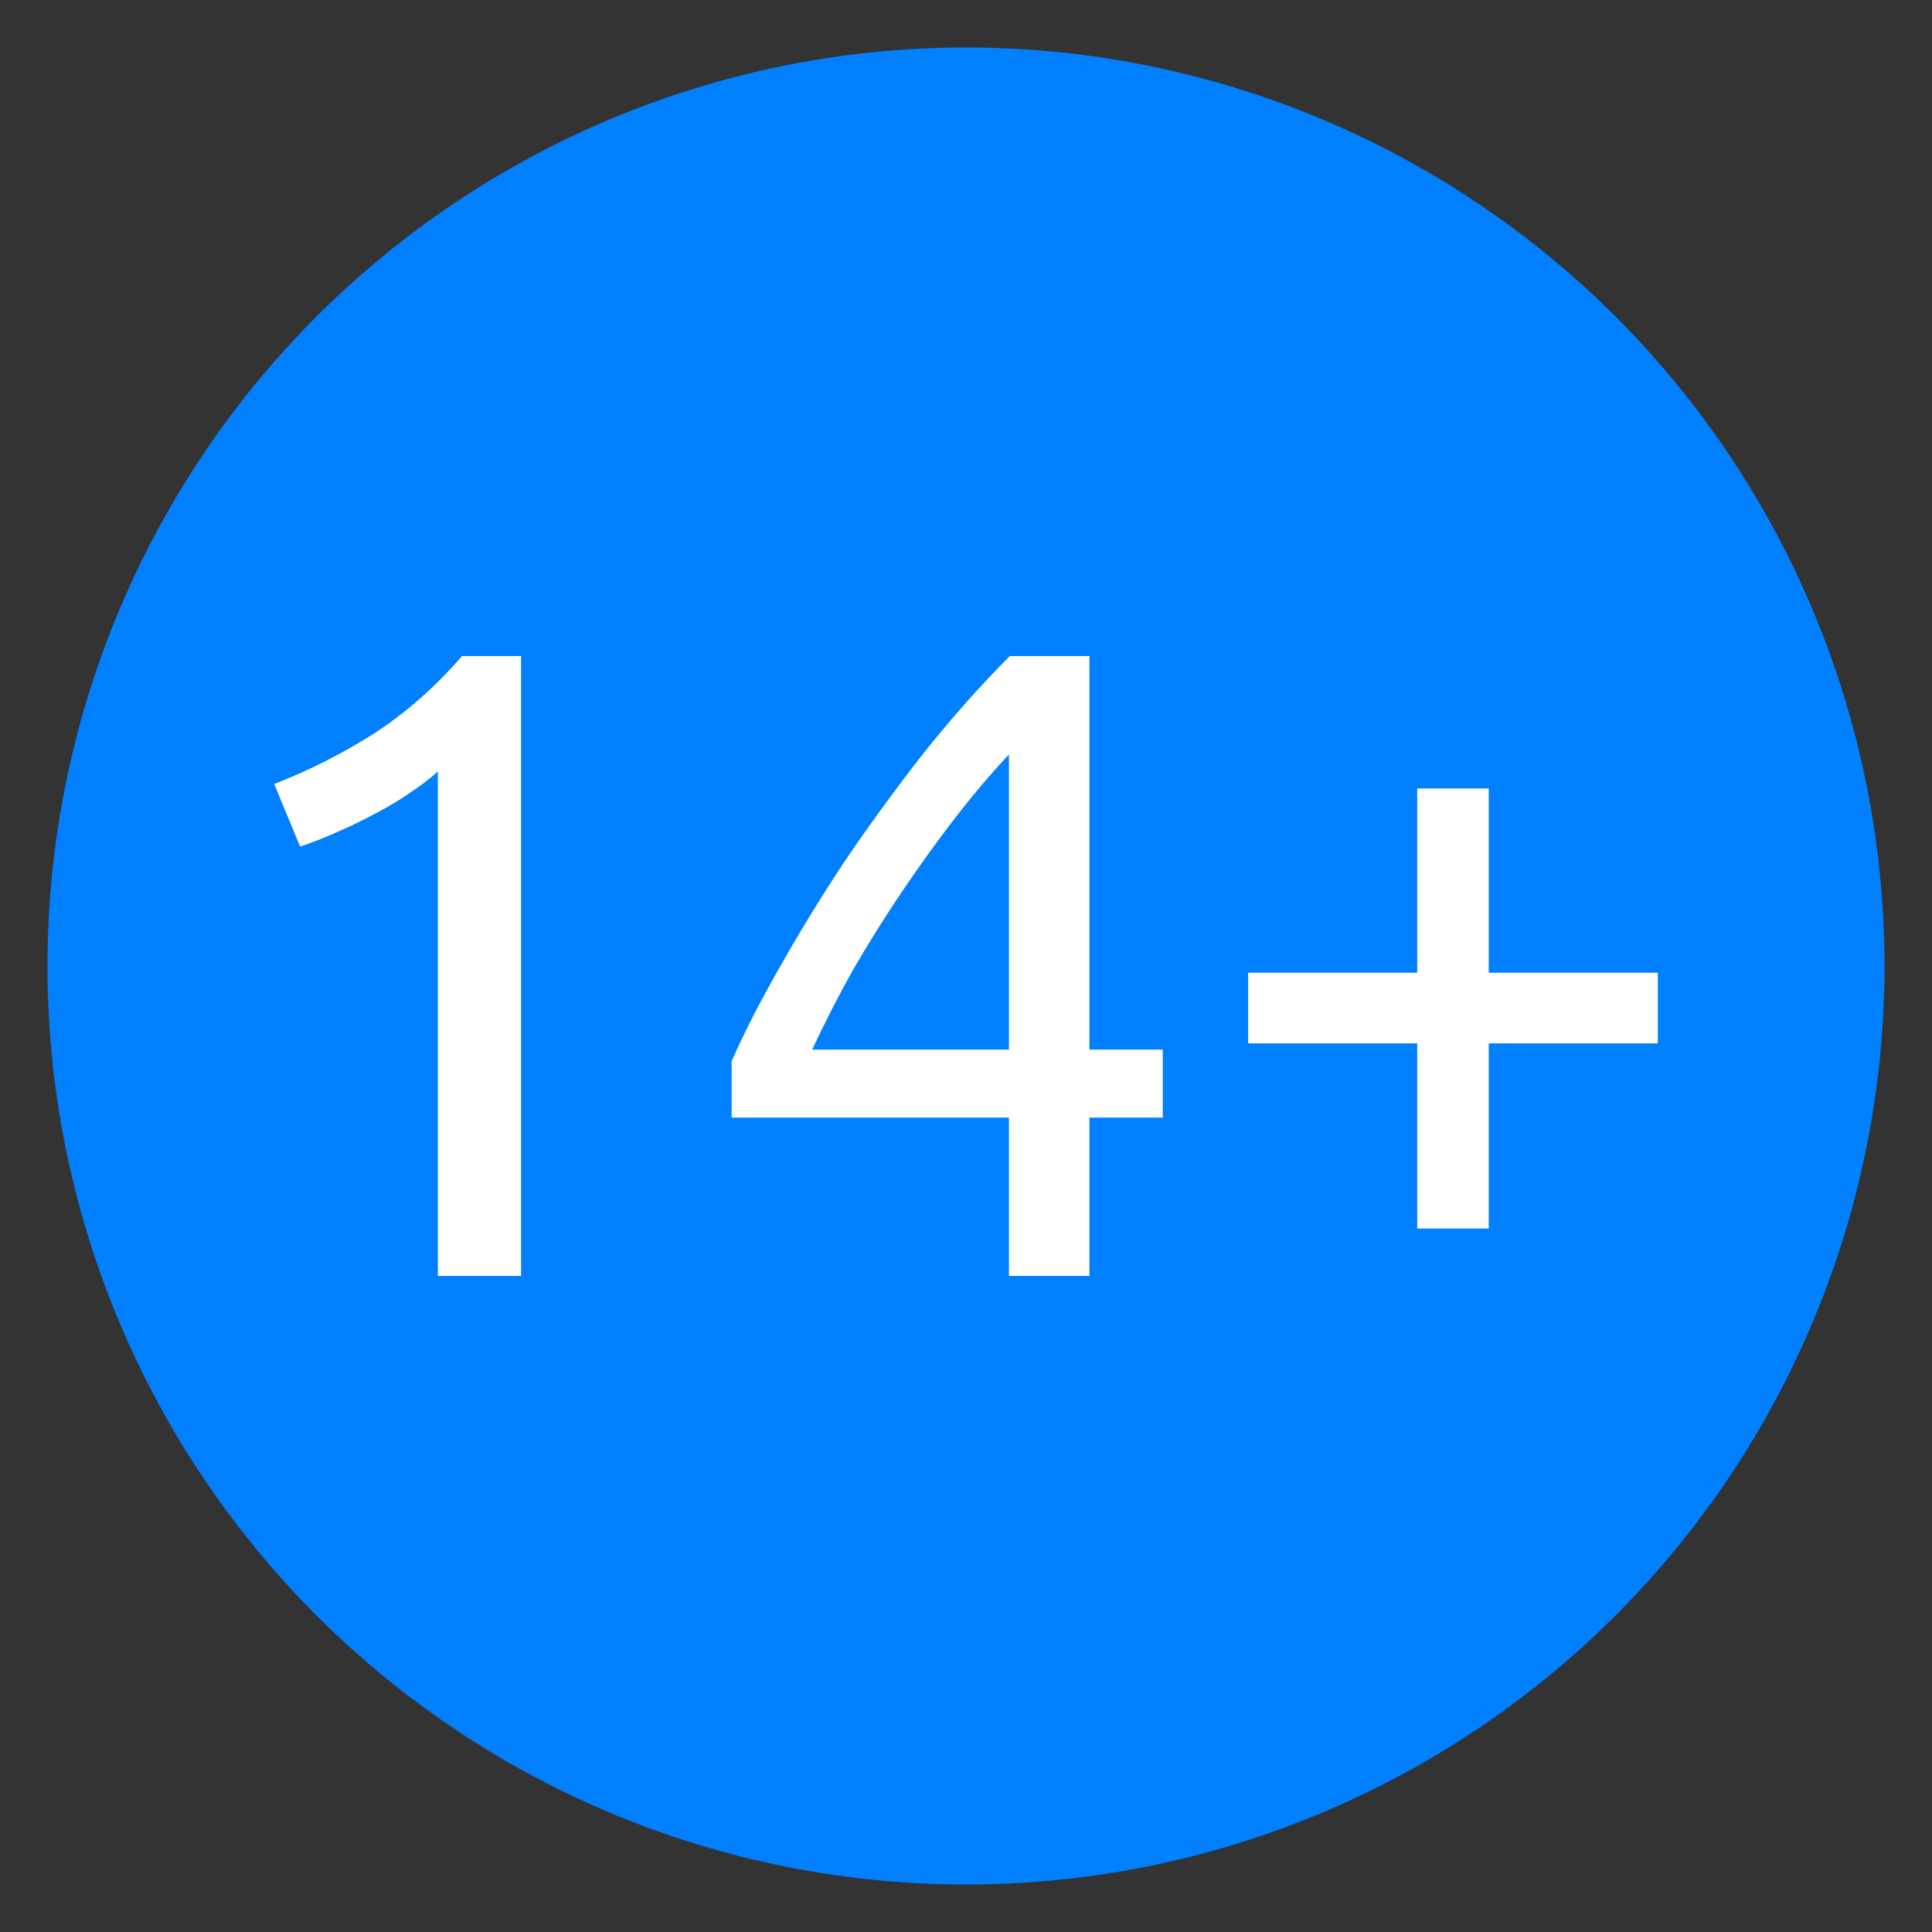 <?xml version="1.0" encoding="UTF-8" standalone="no"?>
<!-- Created with Inkscape (http://www.inkscape.org/) -->

<svg
   xmlns:dc="http://purl.org/dc/elements/1.1/"
   xmlns:cc="http://creativecommons.org/ns#"
   xmlns:rdf="http://www.w3.org/1999/02/22-rdf-syntax-ns#"
   xmlns:svg="http://www.w3.org/2000/svg"
   xmlns="http://www.w3.org/2000/svg"
   xmlns:sodipodi="http://sodipodi.sourceforge.net/DTD/sodipodi-0.dtd"
   xmlns:inkscape="http://www.inkscape.org/namespaces/inkscape"
   width="6in"
   height="6in"
   viewBox="0 0 540 540"
   id="svg2"
   version="1.1"
   inkscape:version="0.91 r13725"
   sodipodi:docname="14-plus.svg">
  <rect x="0" y="0" width="540" height="540" fill="#333333" stroke="none"/>
  <defs
     id="defs4" />
  <sodipodi:namedview
     id="base"
     pagecolor="#ffffff"
     bordercolor="#666666"
     borderopacity="1.0"
     inkscape:pageopacity="0.0"
     inkscape:pageshadow="2"
     inkscape:zoom="1.4"
     inkscape:cx="249.29185"
     inkscape:cy="319.22293"
     inkscape:document-units="px"
     inkscape:current-layer="layer1"
     showgrid="false"
     units="in"
     borderlayer="true"
     inkscape:window-width="1920"
     inkscape:window-height="983"
     inkscape:window-x="0"
     inkscape:window-y="21"
     inkscape:window-maximized="1" />
  <g
     inkscape:label="Layer 1"
     inkscape:groupmode="layer"
     id="layer1"
     transform="translate(0,-512.362)">
    <circle
       style="fill:#0080ff;fill-opacity:1;stroke:none;stroke-width:4.039;stroke-miterlimit:4;stroke-dasharray:none;stroke-opacity:1"
       id="path4136"
       cx="270"
       cy="782.362"
       r="256.73" />
    <g
       style="font-style:normal;font-weight:normal;font-size:180px;line-height:125%;font-family:sans-serif;letter-spacing:0px;word-spacing:0px;fill:#ffffff;fill-opacity:1;stroke:none;stroke-width:1px;stroke-linecap:butt;stroke-linejoin:miter;stroke-opacity:1"
       id="text4174">
      <path
         d="m 76.637,731.487 q 14.25,-5.5 27.75,-14 13.5,-8.75 24.75,-21.75 l 16.5,0 0,173.25 -23.25,0 0,-141 q -3,2.75 -7.5,5.75 -4.25,3 -9.5,5.75 -5,2.75 -10.75,5.25 -5.5,2.5 -10.75,4.25 l -7.25,-17.5 z"
         style="font-style:normal;font-variant:normal;font-weight:normal;font-stretch:normal;font-size:250px;font-family:Ubuntu;-inkscape-font-specification:Ubuntu"
         id="path4179" />
      <path
         d="m 204.5,808.987 q 4.75,-11 13,-25.5 8.25,-14.75 18.5,-30.25 10.5,-15.5 22.25,-30.5 12,-15 24,-27 l 22.25,0 0,110 20.5,0 0,19 -20.5,0 0,44.25 -22.5,0 0,-44.25 -77.5,0 0,-15.75 z m 77.5,-85.75 q -7.5,8 -15.25,18 -7.5,9.75 -14.75,20.5 -7.25,10.75 -13.75,22 -6.25,11.25 -11.25,22 l 55,0 0,-82.5 z"
         style="font-style:normal;font-variant:normal;font-weight:normal;font-stretch:normal;font-size:250px;font-family:Ubuntu;-inkscape-font-specification:Ubuntu"
         id="path4181" />
      <path
         d="m 348.863,784.237 47.25,0 0,-51.5 20,0 0,51.5 47.25,0 0,19.75 -47.25,0 0,51.75 -20,0 0,-51.75 -47.25,0 0,-19.75 z"
         style="font-style:normal;font-variant:normal;font-weight:normal;font-stretch:normal;font-size:250px;font-family:Ubuntu;-inkscape-font-specification:Ubuntu"
         id="path4183" />
    </g>
  </g>
</svg>

